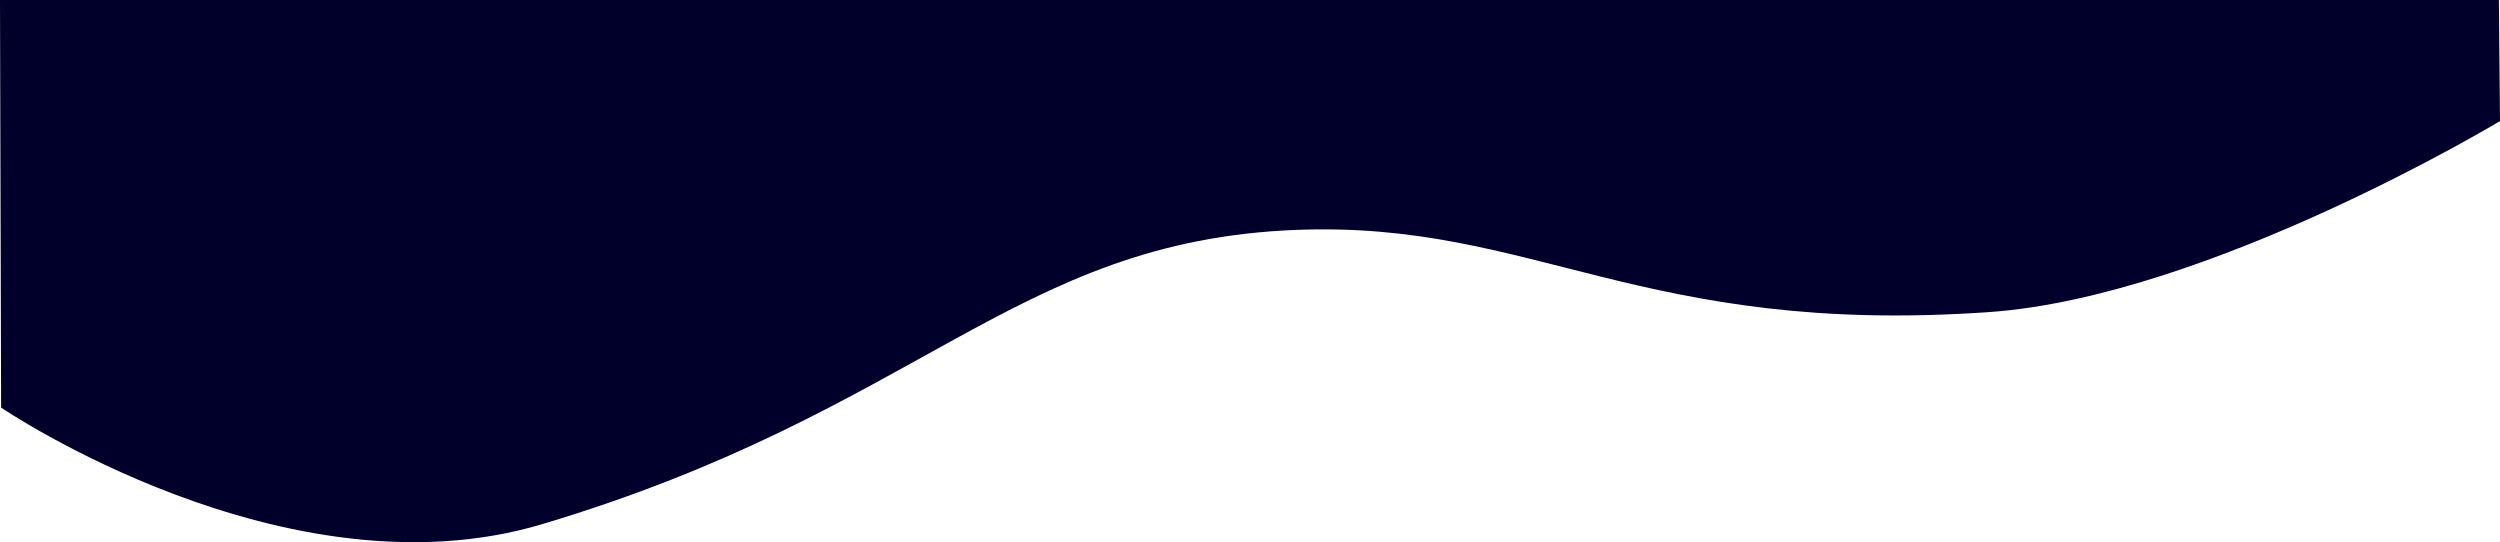 <?xml version="1.0" encoding="utf-8"?>
<!-- Generator: Adobe Illustrator 23.0.3, SVG Export Plug-In . SVG Version: 6.00 Build 0)  -->
<svg version="1.1" id="Calque_1" xmlns="http://www.w3.org/2000/svg" xmlns:xlink="http://www.w3.org/1999/xlink" x="0px" y="0px"
	 viewBox="0 0 1125.5 244.09" style="enable-background:new 0 0 1125.5 244.09;" xml:space="preserve">
<style type="text/css">
	.st0{fill:#00002A;}
</style>
<path class="st0" d="M1125.5,54.5c0,0-131.2,79.08-230,86c-157,11-205.06-41.21-312-37c-127,5-168.61,81.46-339.5,132.5
	C128.5,270.5,0.5,183.5,0.5,183.5L0,0h1125L1125.5,54.5z"/>
</svg>

